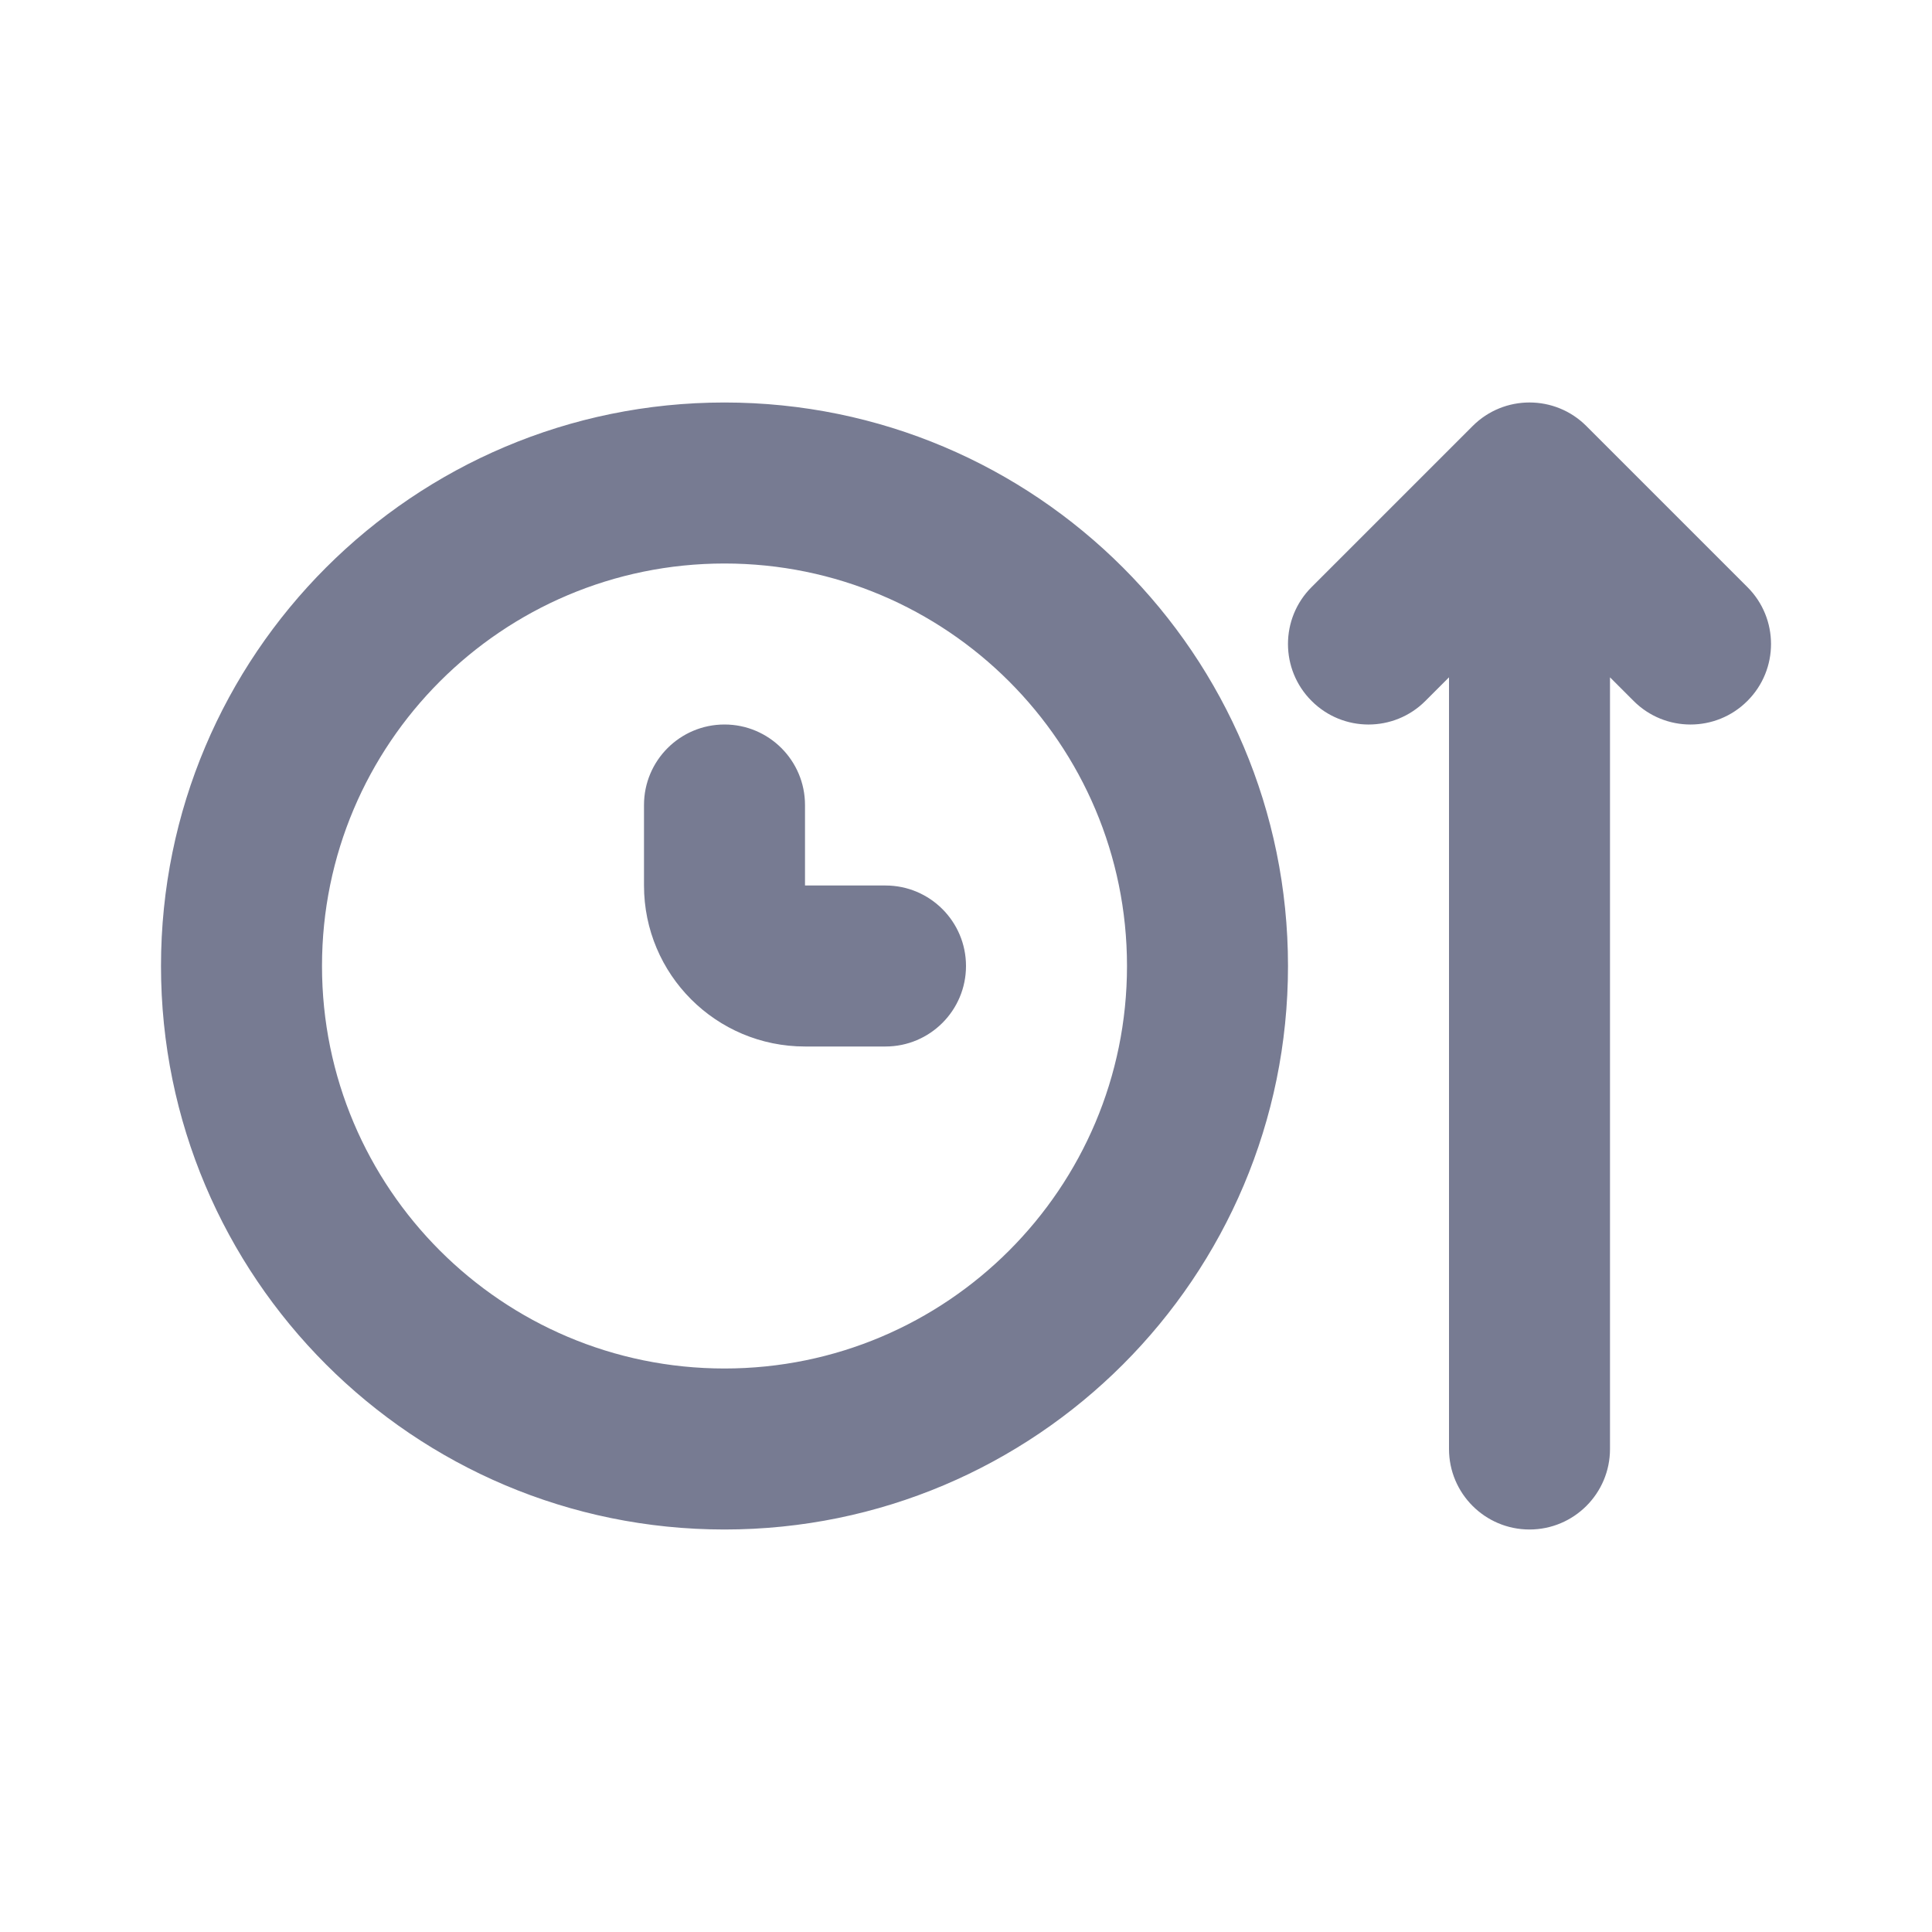 <svg width="24" height="24" viewBox="0 0 24 24" fill="none" xmlns="http://www.w3.org/2000/svg">
<path fill-rule="evenodd" clip-rule="evenodd" d="M19.707 5.293C19.317 4.902 18.683 4.902 18.293 5.293L16.293 7.293C15.902 7.683 15.902 8.317 16.293 8.707C16.683 9.098 17.317 9.098 17.707 8.707L18 8.414V18C18 18.552 18.448 19 19 19C19.552 19 20 18.552 20 18V8.414L20.293 8.707C20.683 9.098 21.317 9.098 21.707 8.707C22.098 8.317 22.098 7.683 21.707 7.293L19.707 5.293ZM9 7C6.239 7 4 9.239 4 12C4 14.761 6.239 17 9 17C11.761 17 14 14.761 14 12C14 9.239 11.761 7 9 7ZM2 12C2 8.134 5.134 5 9 5C12.866 5 16 8.134 16 12C16 15.866 12.866 19 9 19C5.134 19 2 15.866 2 12ZM9 9C9.552 9 10 9.448 10 10V11H11C11.552 11 12 11.448 12 12C12 12.552 11.552 13 11 13H10C8.895 13 8 12.105 8 11V10C8 9.448 8.448 9 9 9Z" fill="#777B92"/>
</svg>
